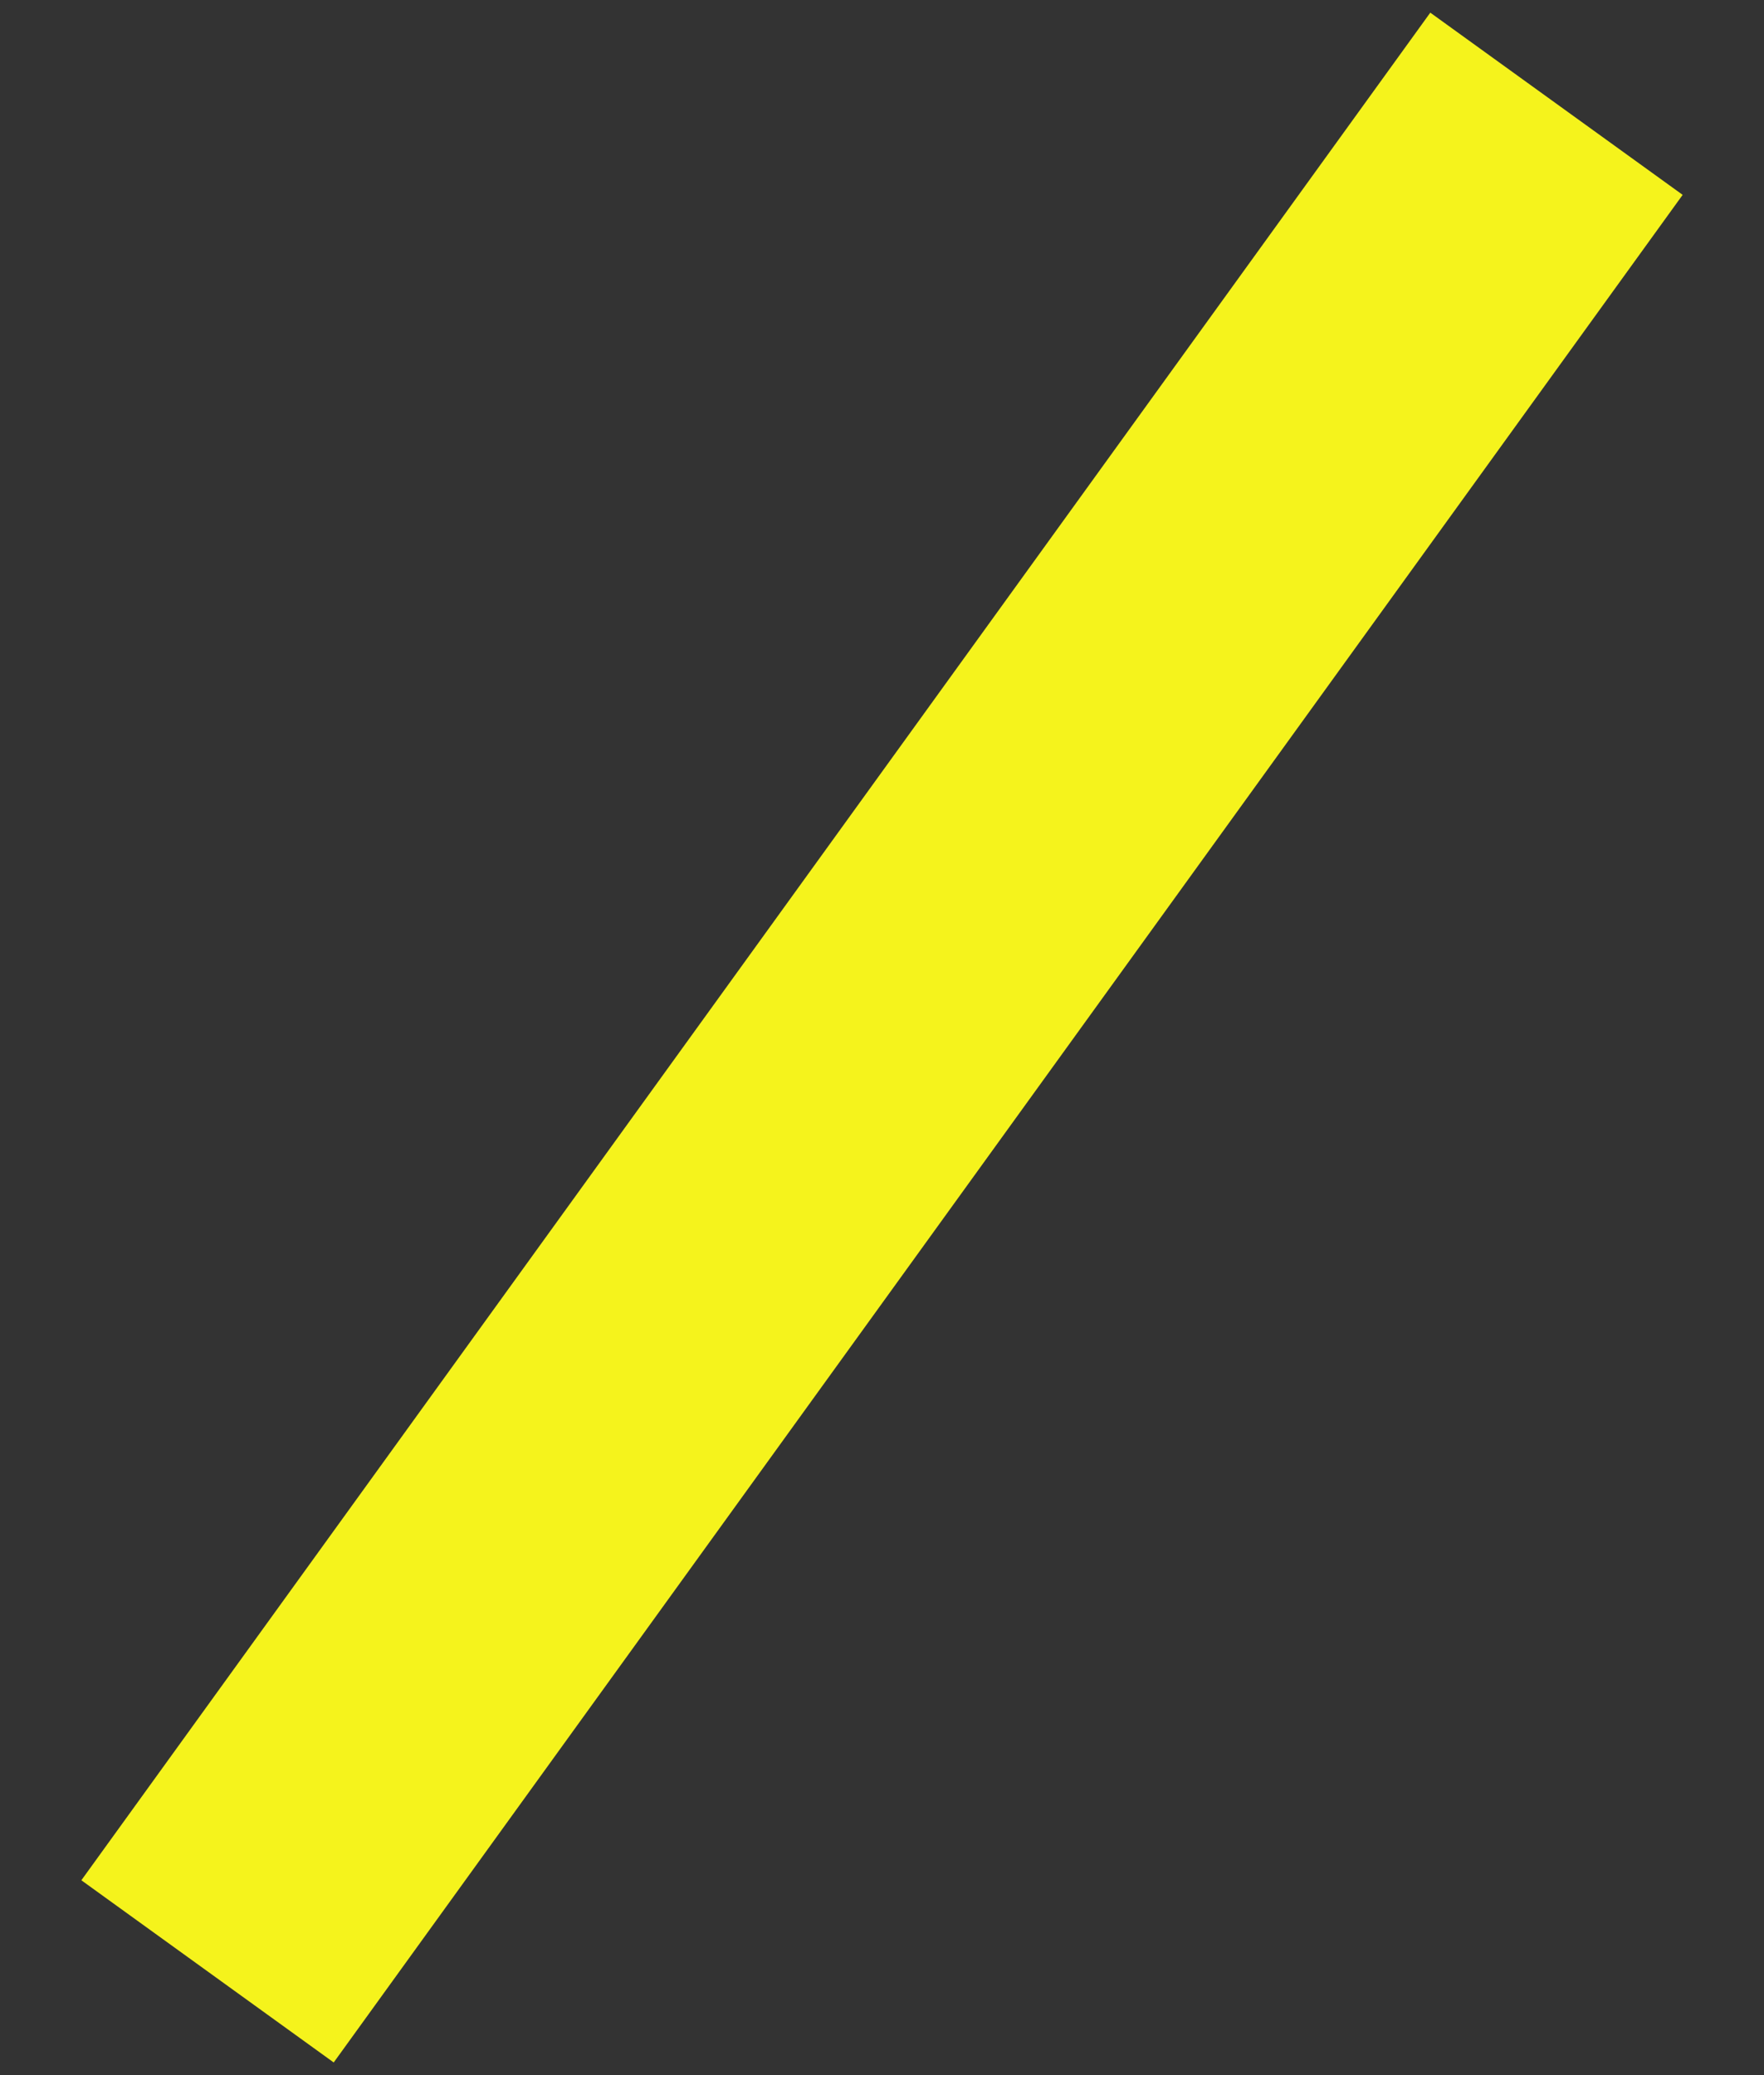 ﻿<?xml version="1.0" encoding="utf-8"?>
<svg version="1.1" xmlns:xlink="http://www.w3.org/1999/xlink" width="17px" height="20px" xmlns="http://www.w3.org/2000/svg">
  <rect width="100%" height="100%" fill="#333333" stroke="none"/>
  <g transform="matrix(1 0 0 1 -1546 -915 )">
    <path d="M 16.216 1.878  L 3.216 19.878  L 0.784 18.122  L 13.784 0.122  L 16.216 1.878  Z " fill-rule="nonzero" fill="#f5f31c" stroke="none" transform="matrix(1 0 0 1 1546 915 )" />
  </g>
</svg>